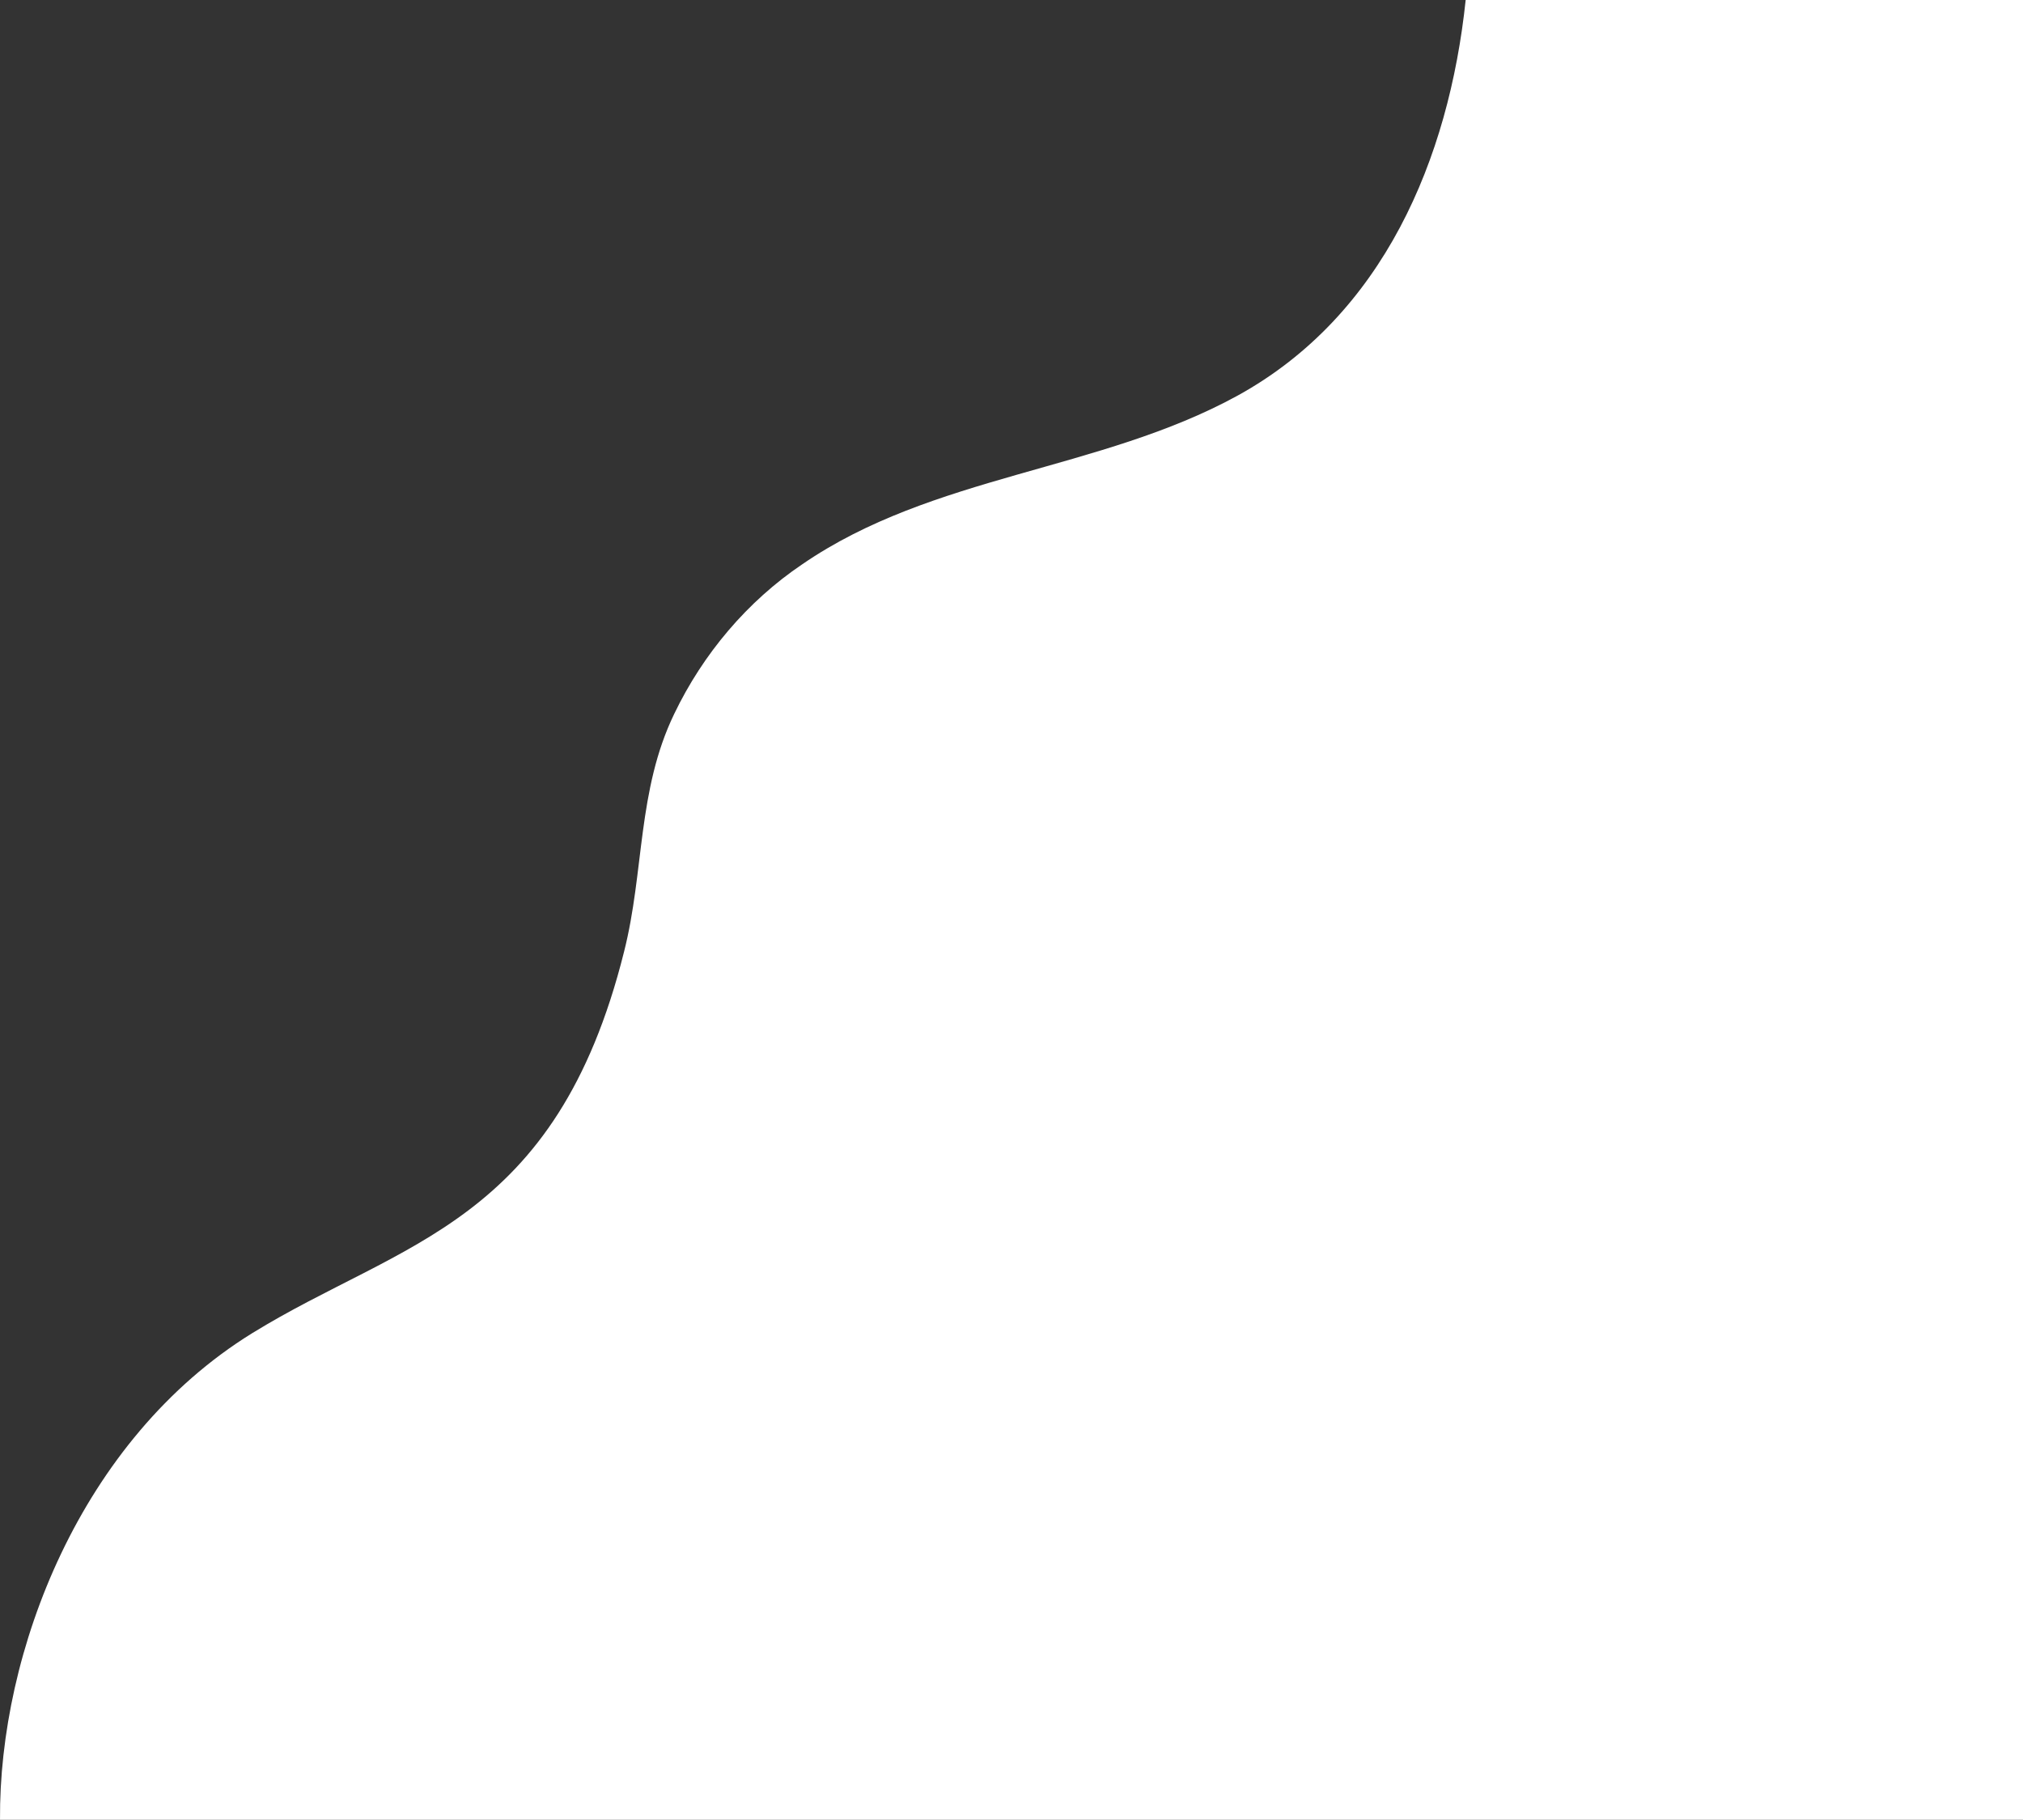 <svg width="776" height="698" viewBox="0 0 776 698" fill="none" xmlns="http://www.w3.org/2000/svg">
<rect x="0" y="0" width="776" height="698" fill="#333333" stroke="none"/>
<path d="M786 0H562.216C555.796 60.995 530.575 121.072 474.629 151.799C421.893 180.691 357.692 182.067 307.708 216.463C286.613 230.679 269.646 250.858 258.641 273.788C244.425 303.139 247.176 334.325 239.38 365.051C213.242 469.614 154.086 476.034 96.764 511.347C30.729 552.163 -0.454 633.795 0.005 698H786V0Z" fill="white"/>
</svg>
